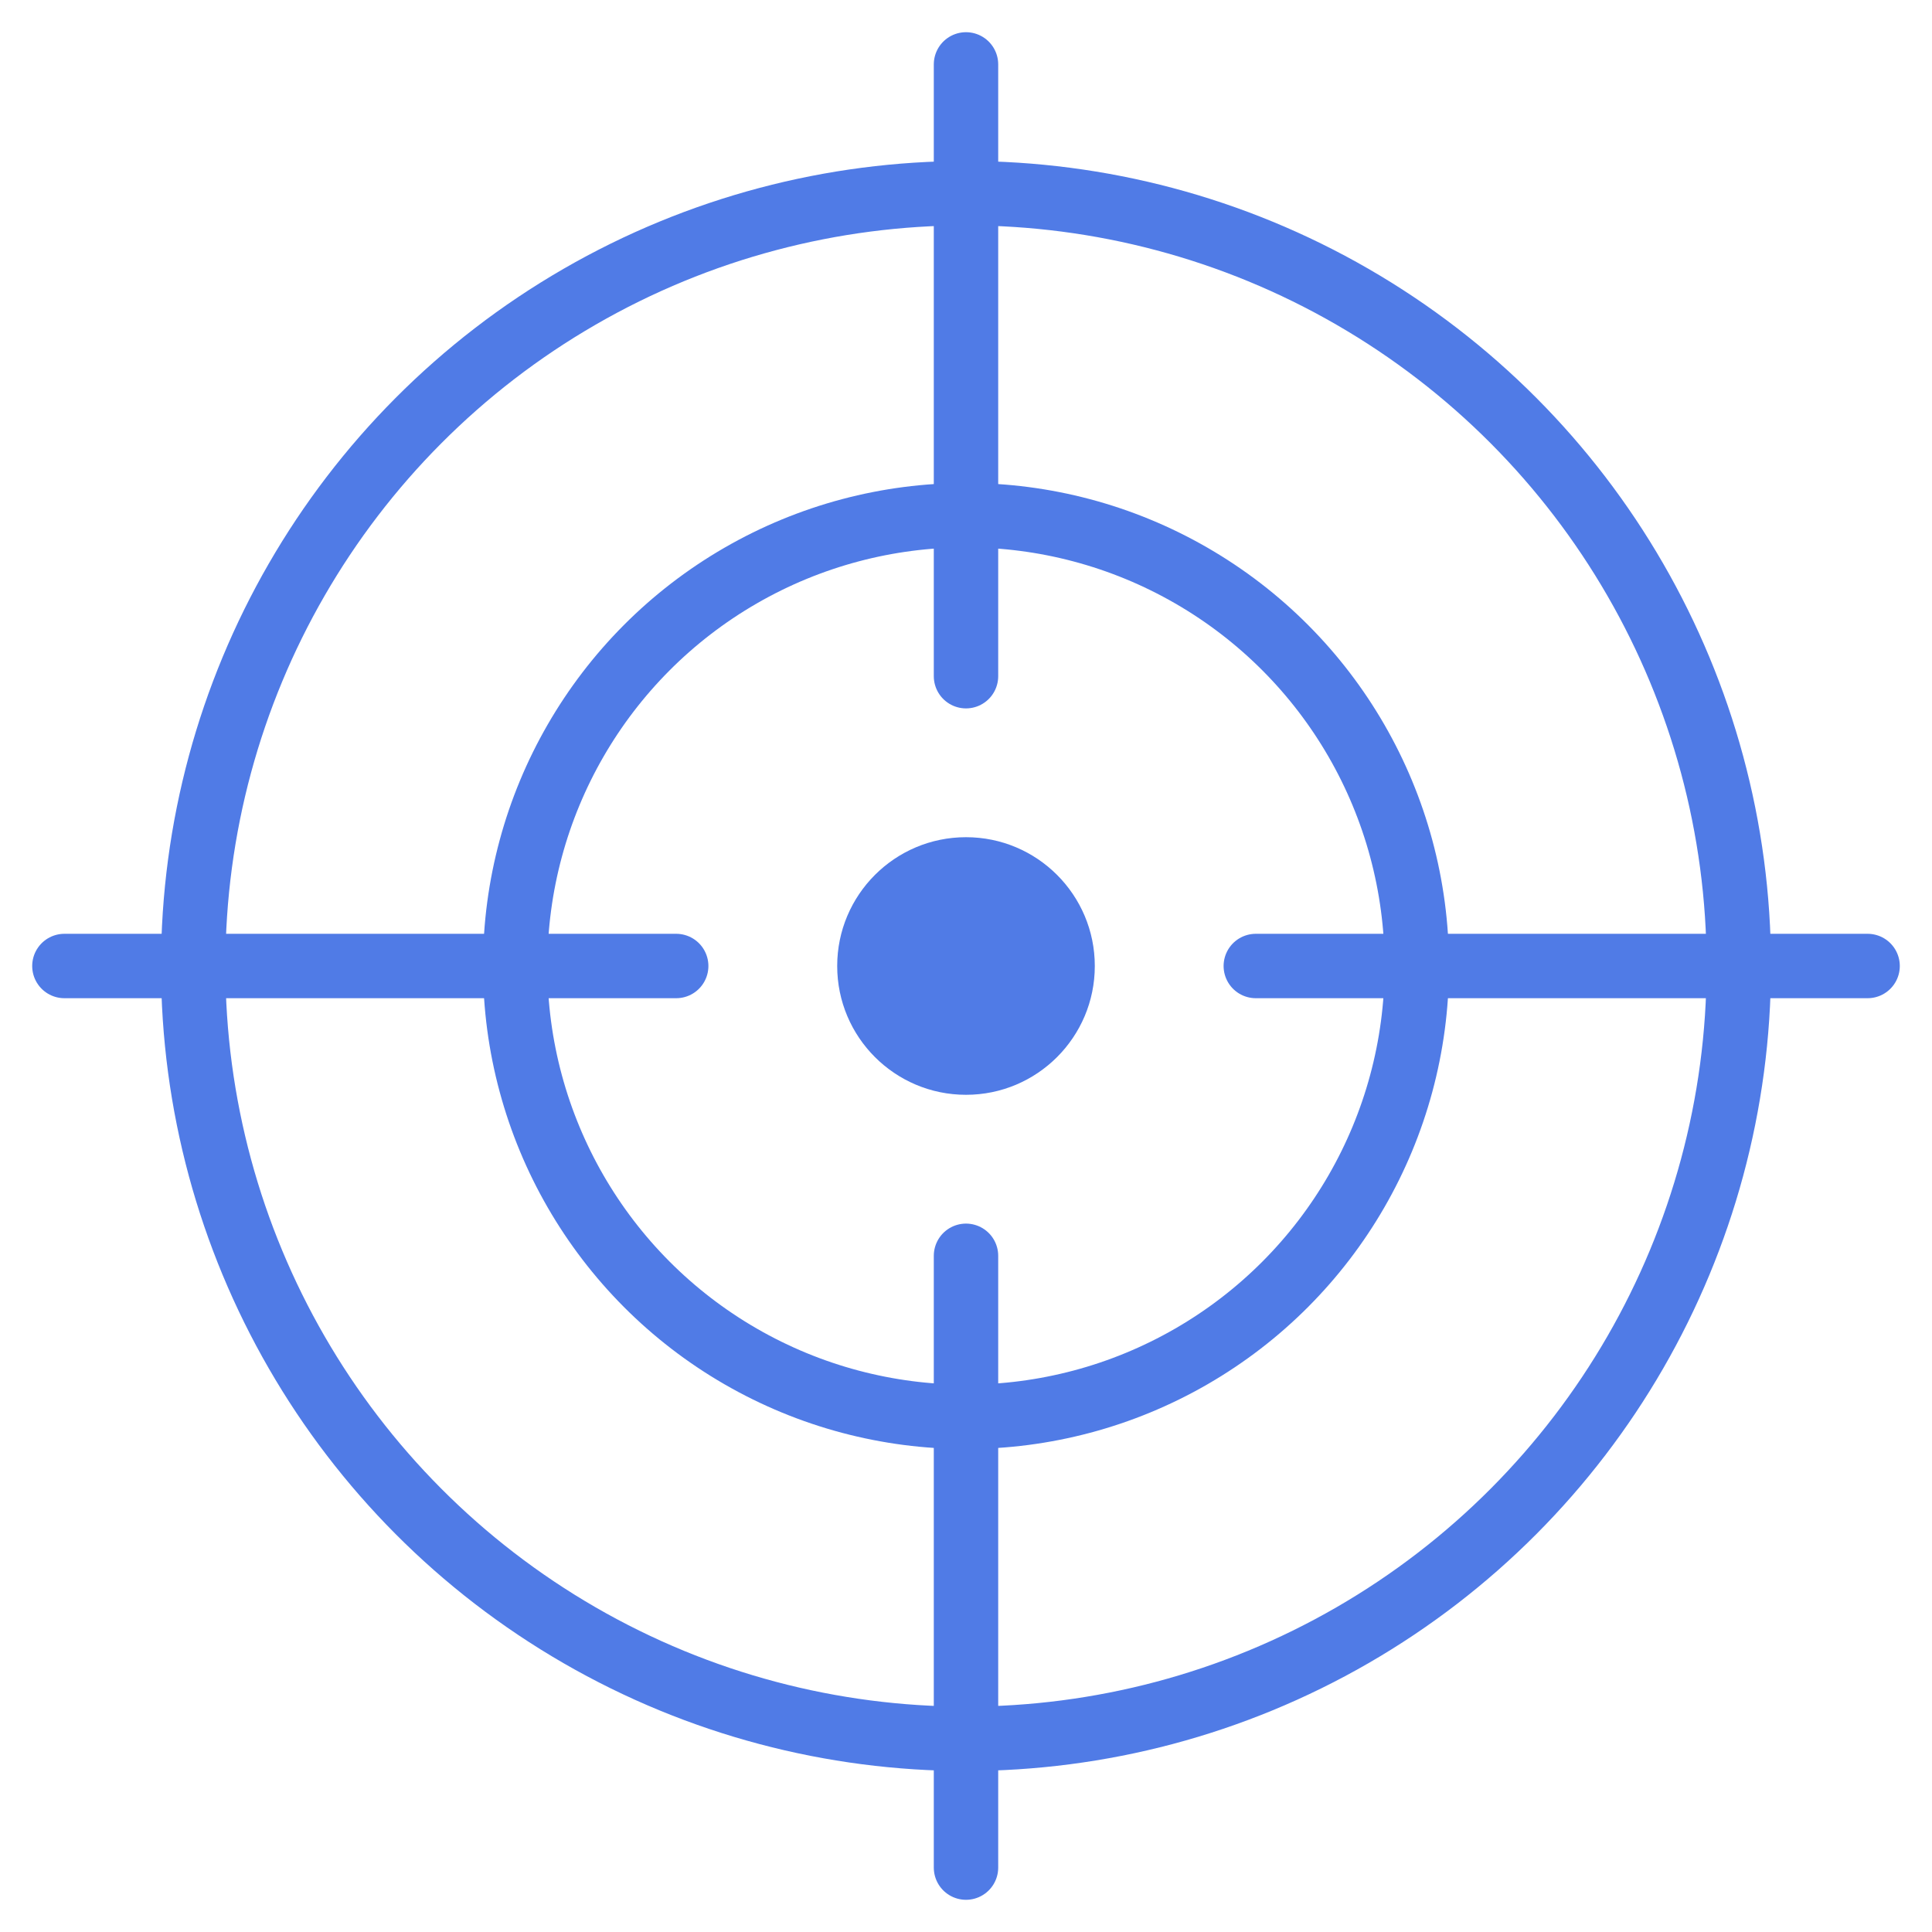 <svg width="60" height="60" viewBox="0 0 60 60" fill="none" xmlns="http://www.w3.org/2000/svg">
<circle cx="30" cy="30" r="24" stroke="#507BE6" stroke-width="2"/>
<circle cx="30" cy="30" r="14" stroke="#507BE6" stroke-width="2"/>
<circle cx="30" cy="30" r="4" fill="#507BE6"/>
<line x1="30" y1="2" x2="30" y2="21" stroke="#507BE6" stroke-width="2" stroke-linecap="round"/>
<line x1="30" y1="39" x2="30" y2="58" stroke="#507BE6" stroke-width="2" stroke-linecap="round"/>
<line x1="39" y1="30" x2="58" y2="30" stroke="#507BE6" stroke-width="2" stroke-linecap="round"/>
<line x1="2" y1="30" x2="21" y2="30" stroke="#507BE6" stroke-width="2" stroke-linecap="round"/>
</svg>
